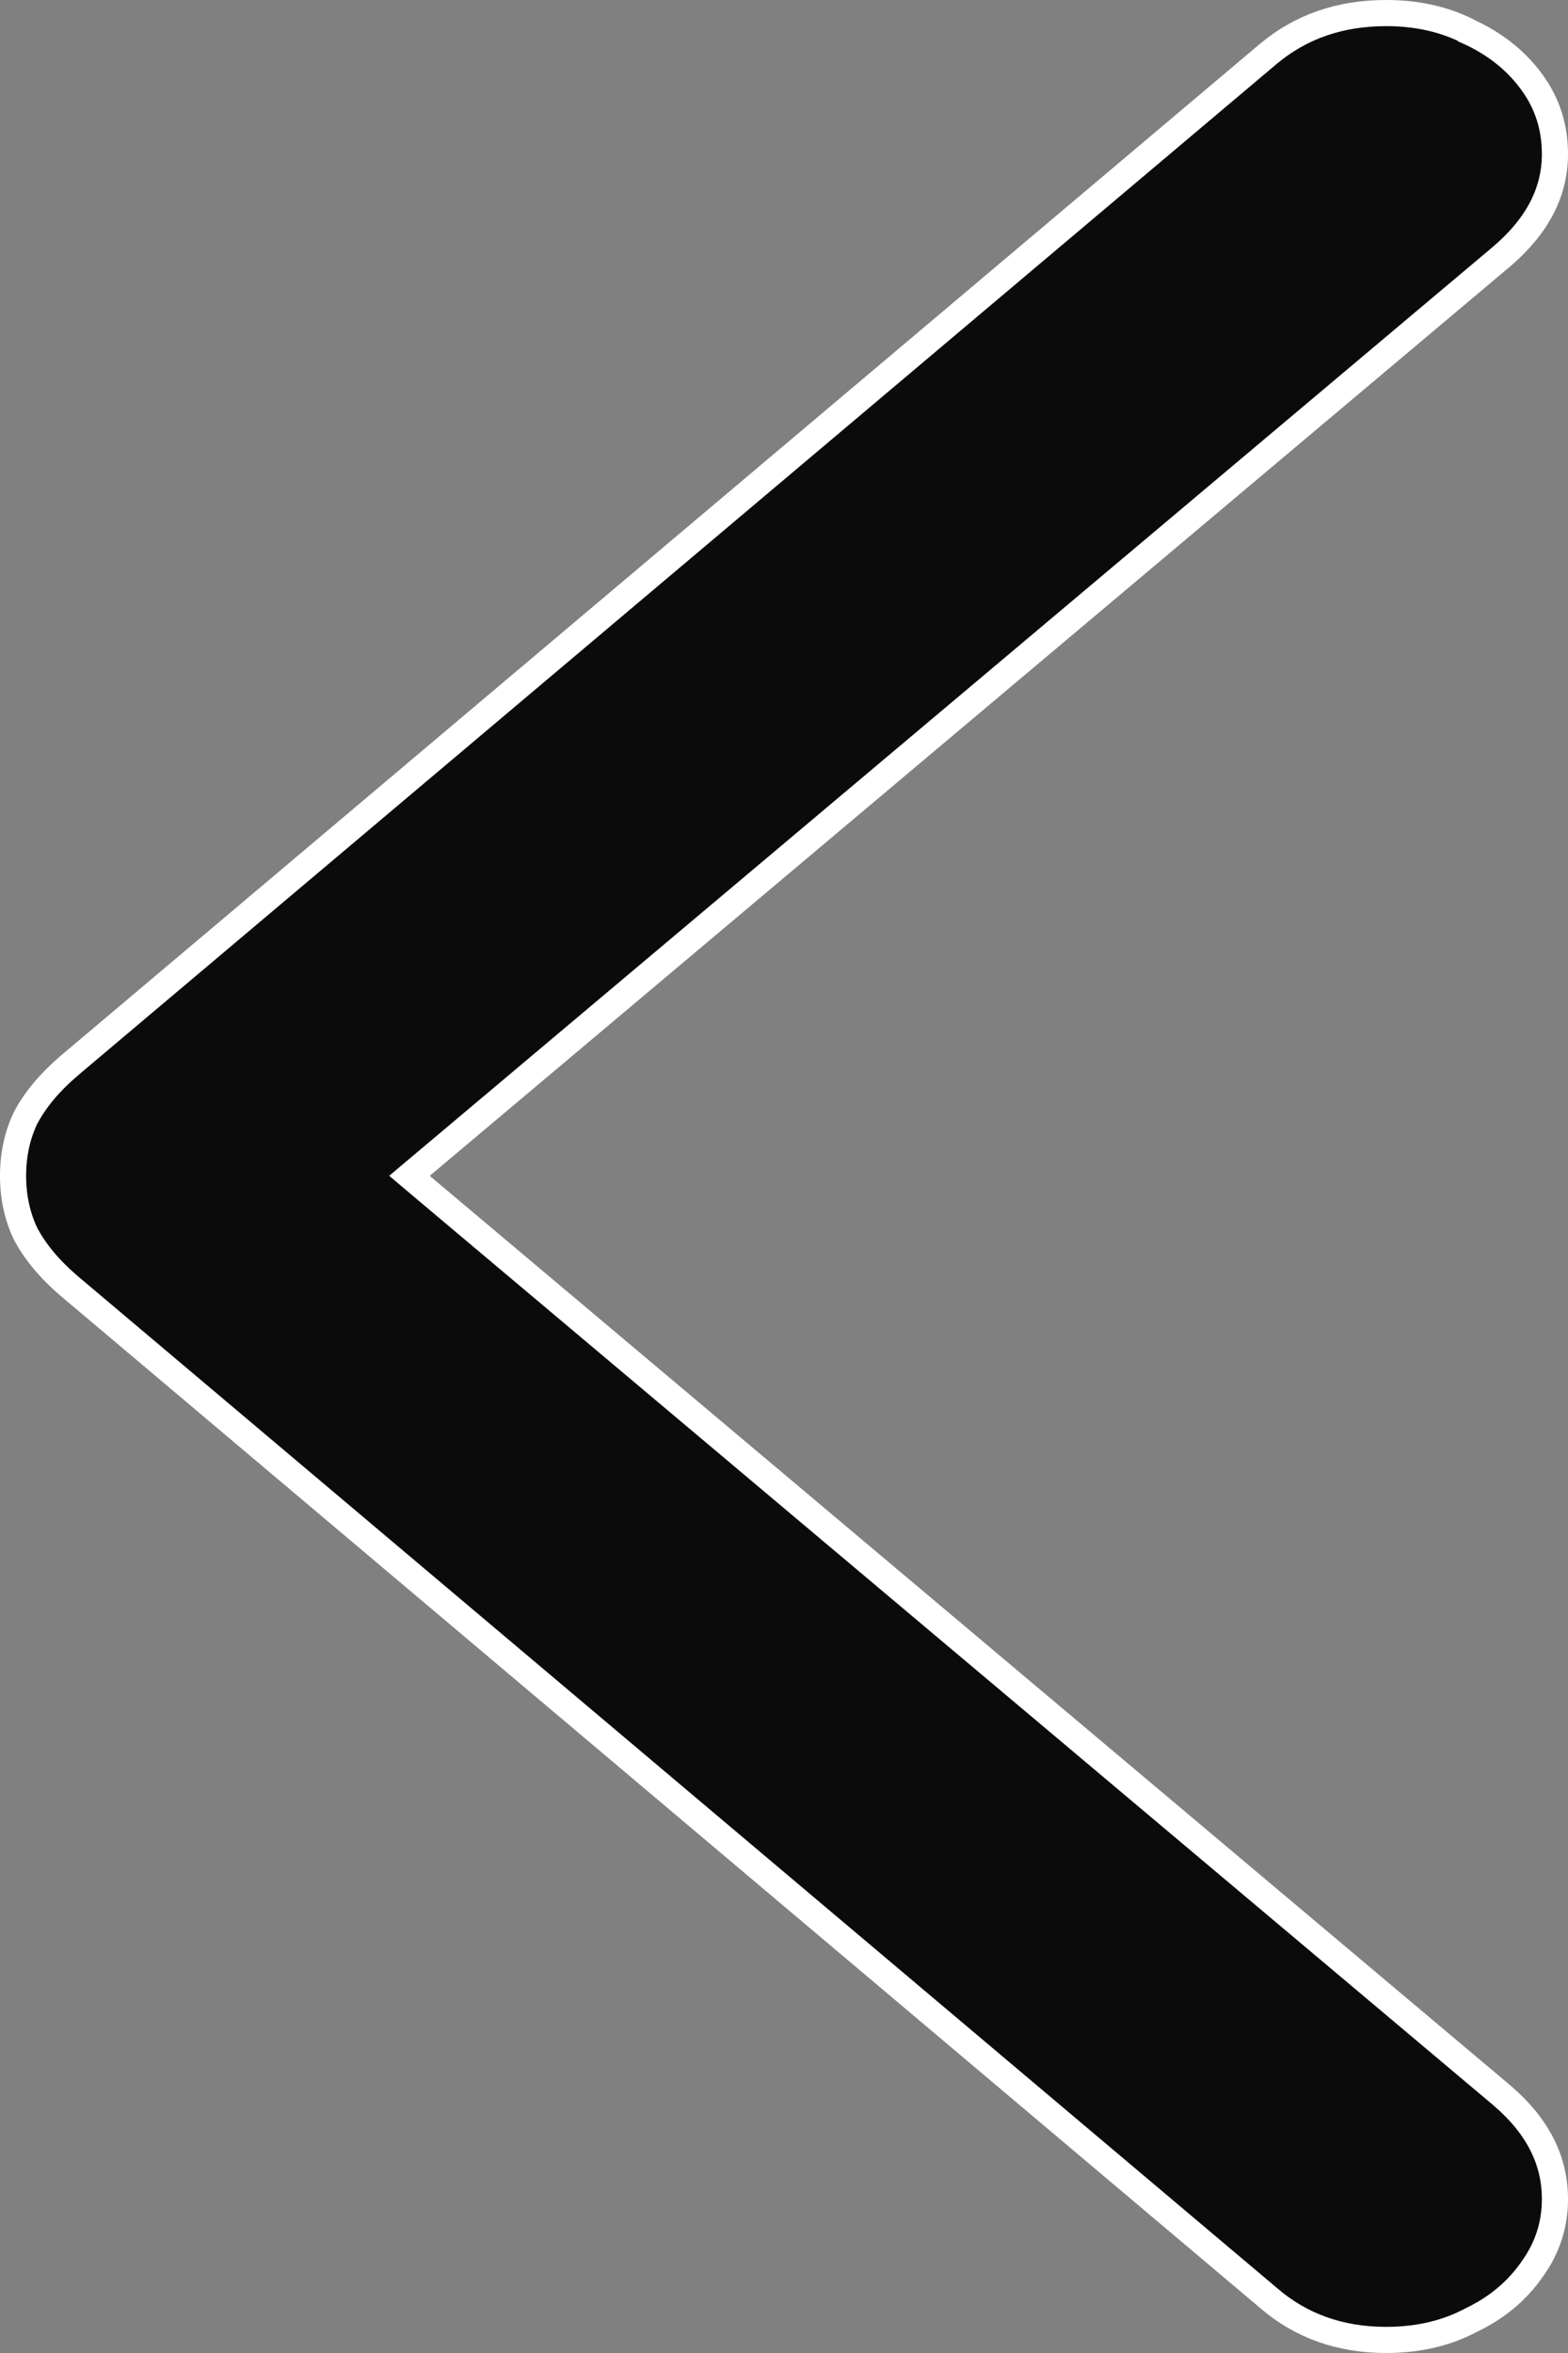 <svg width="30" height="45" viewBox="0 0 30 45" fill="none" xmlns="http://www.w3.org/2000/svg">
<rect x="0" y="0" width="30" height="45" fill="#808080" stroke="none"/>
<path d="M24.269 43.947L24.267 43.945L1.313 24.585C1.312 24.584 1.312 24.584 1.312 24.584C0.939 24.263 0.668 23.933 0.489 23.595C0.33 23.259 0.25 22.891 0.25 22.487C0.25 22.083 0.33 21.715 0.489 21.38C0.668 21.042 0.939 20.712 1.312 20.391C1.312 20.39 1.312 20.39 1.313 20.39L24.267 1.03C24.267 1.03 24.267 1.03 24.267 1.03C24.886 0.512 25.633 0.25 26.523 0.25C27.135 0.25 27.674 0.378 28.144 0.627L28.144 0.628L28.153 0.632C28.649 0.869 29.037 1.19 29.325 1.594C29.608 1.99 29.75 2.439 29.75 2.947C29.75 3.656 29.431 4.302 28.747 4.892C28.747 4.892 28.747 4.892 28.746 4.893L8.061 22.296L7.834 22.487L8.061 22.679L28.746 40.082C28.747 40.082 28.747 40.083 28.747 40.083C29.43 40.672 29.75 41.326 29.75 42.053C29.75 42.543 29.609 42.983 29.325 43.381L29.325 43.381L29.323 43.385C29.034 43.804 28.647 44.132 28.153 44.368L28.153 44.368L28.144 44.373C27.674 44.622 27.135 44.75 26.523 44.75C25.635 44.75 24.889 44.481 24.269 43.947Z" fill="#0B0B0B" stroke="white" stroke-width="0.5"/>
</svg>
